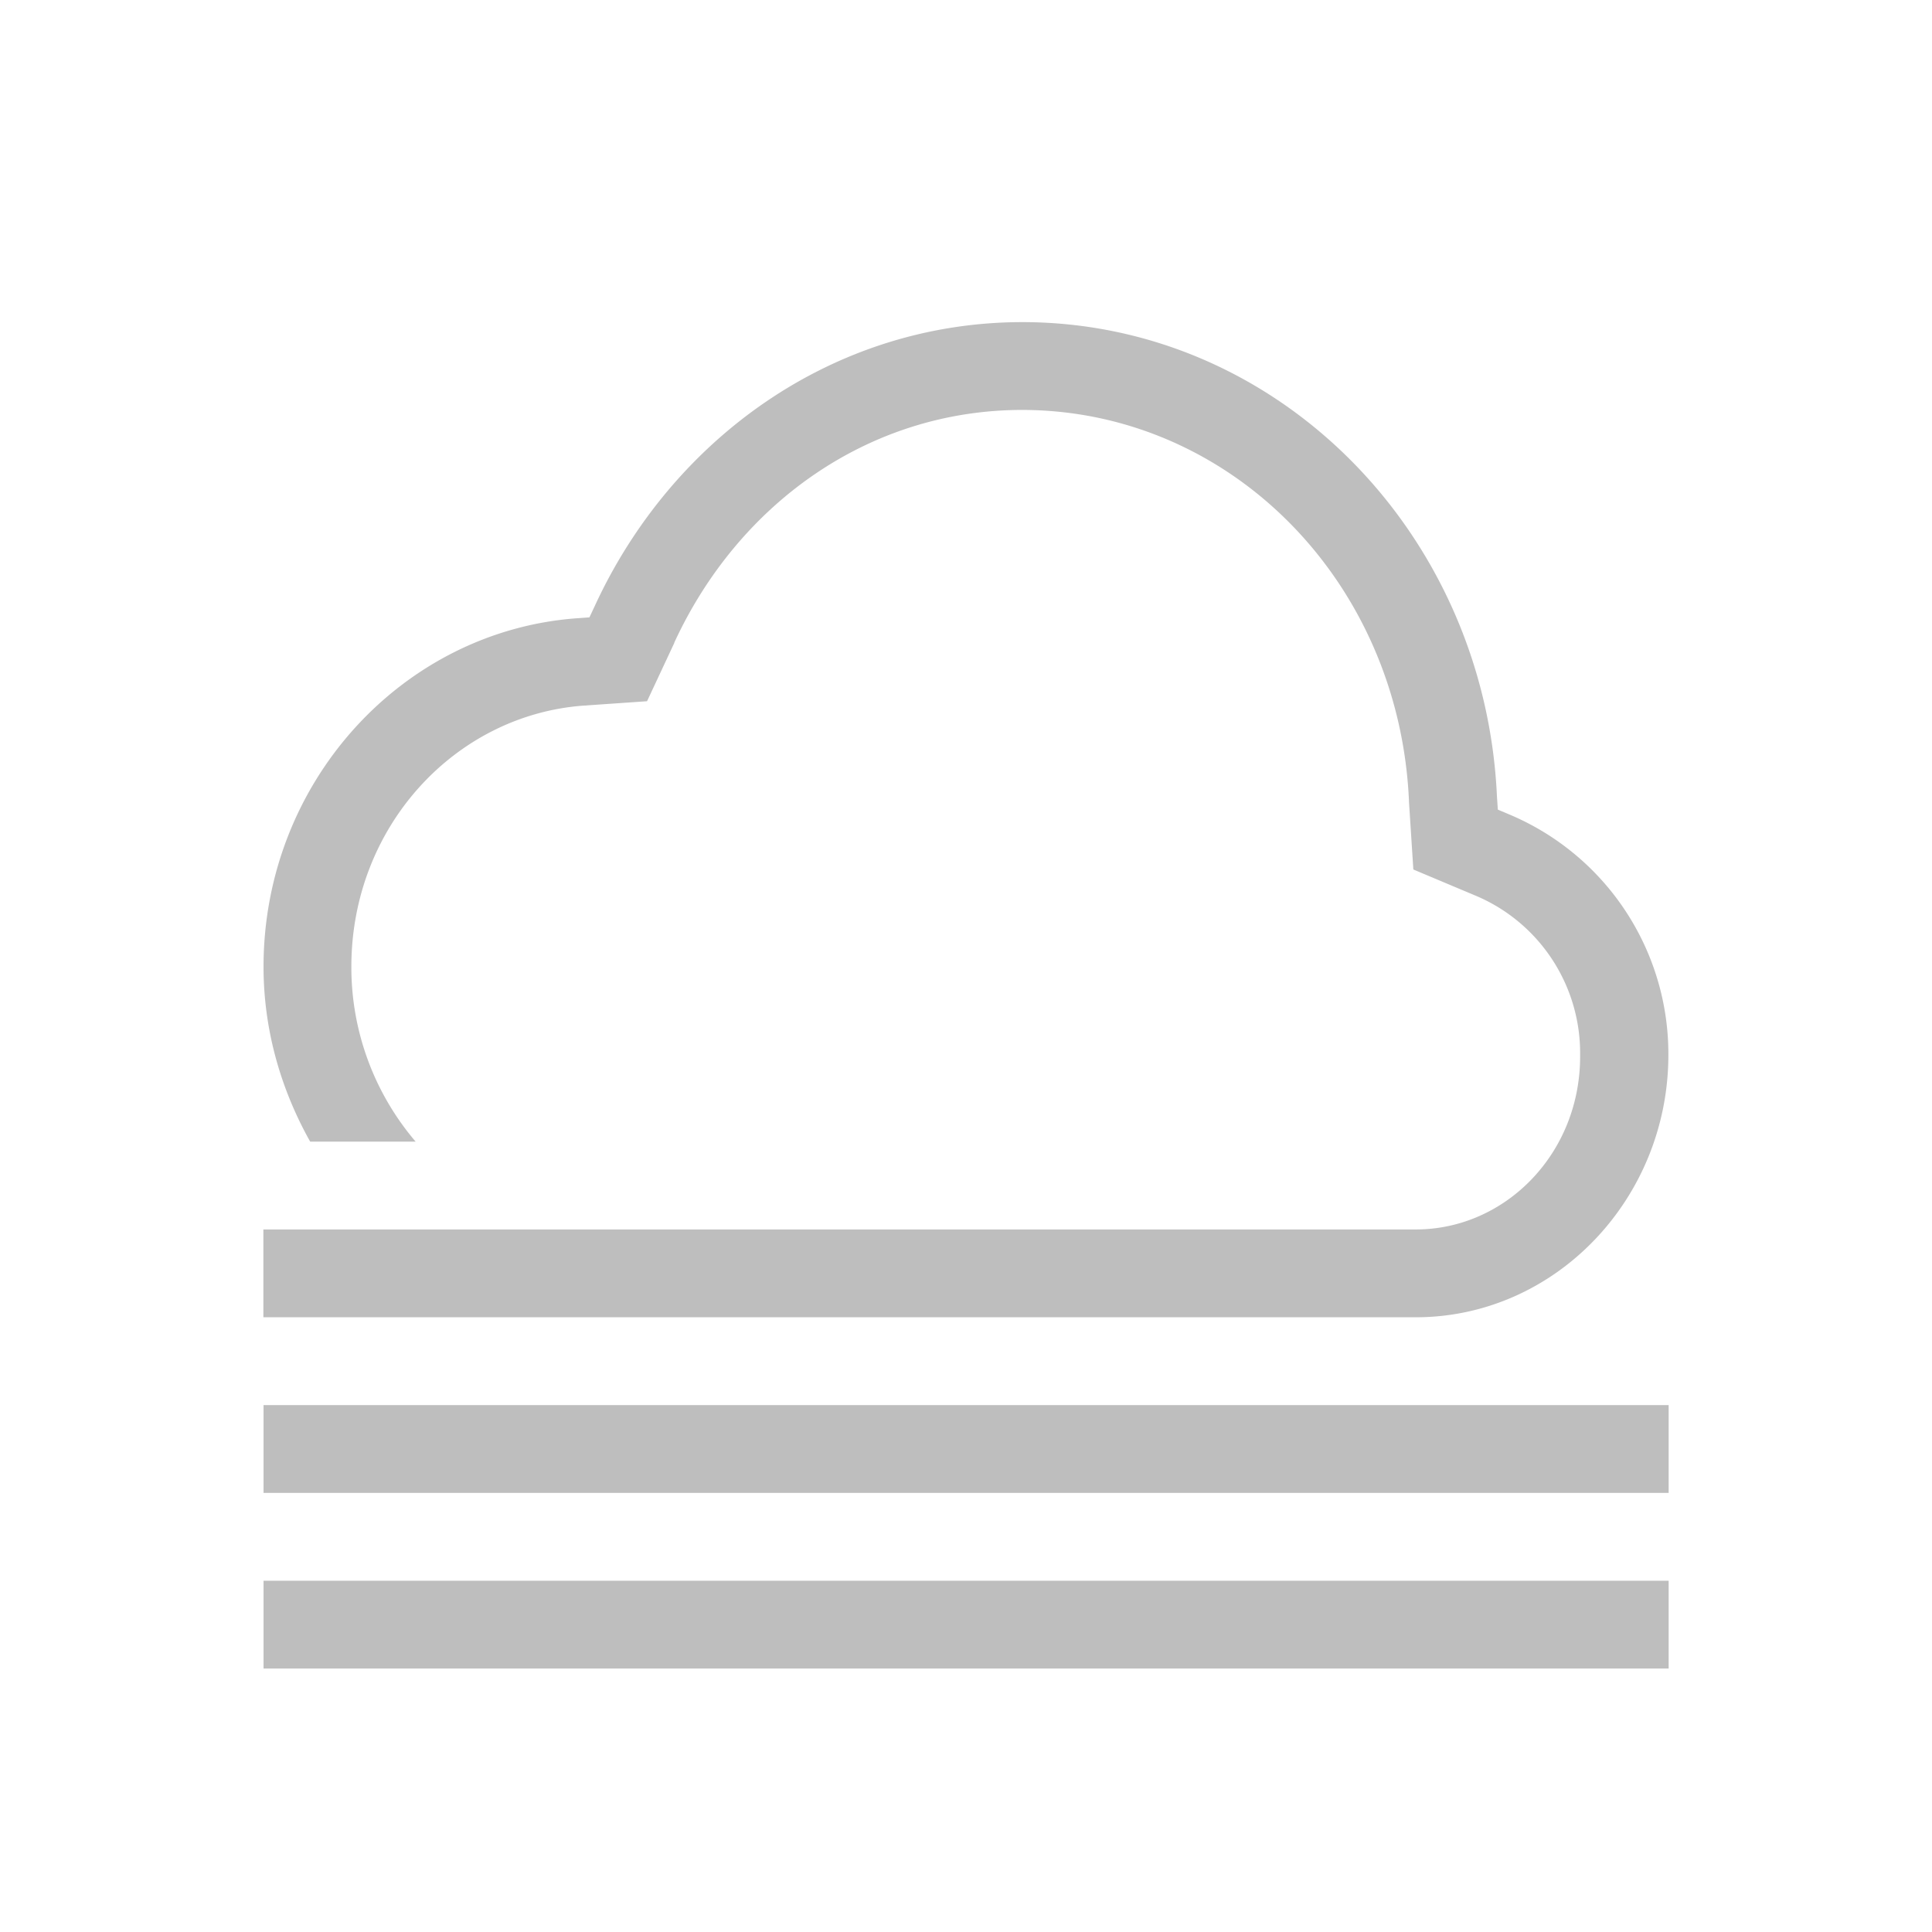 <svg width="22" height="22" version="1.1" xmlns="http://www.w3.org/2000/svg">
 <path d="m11.641 3.668c-2.158 2e-3 -3.992 1.331-4.868 3.232l-0.061 0.13-0.139 0.01c-1.994 0.144-3.572 1.87-3.572 3.968 0 0.727 0.201 1.403 0.531 1.992h1.201a3.057 3.057 0 0 1-0.732-1.992c0-1.597 1.184-2.866 2.644-2.973l0.723-0.05 0.31-0.663v-4e-3c0.729-1.58 2.213-2.649 3.961-2.65 2.368 2e-3 4.292 1.952 4.405 4.447v0.01l0.05 0.776 0.704 0.296a1.944 1.944 0 0 1 1.195 1.815c0.01 1.114-0.846 1.988-1.871 1.988h-13.123v1h13.122c1.591 0 2.877-1.35 2.877-2.988a2.958 2.958 0 0 0-1.805-2.735l-0.137-0.058-0.01-0.149c-0.135-2.993-2.486-5.4-5.404-5.402zm-8.64 12.332v1h16v-1zm0 2v1h16v-1z" color="#000000" fill="#bebebe" font-weight="400" overflow="visible" style="text-decoration-line:none;text-indent:0;text-transform:none"/>
</svg>
